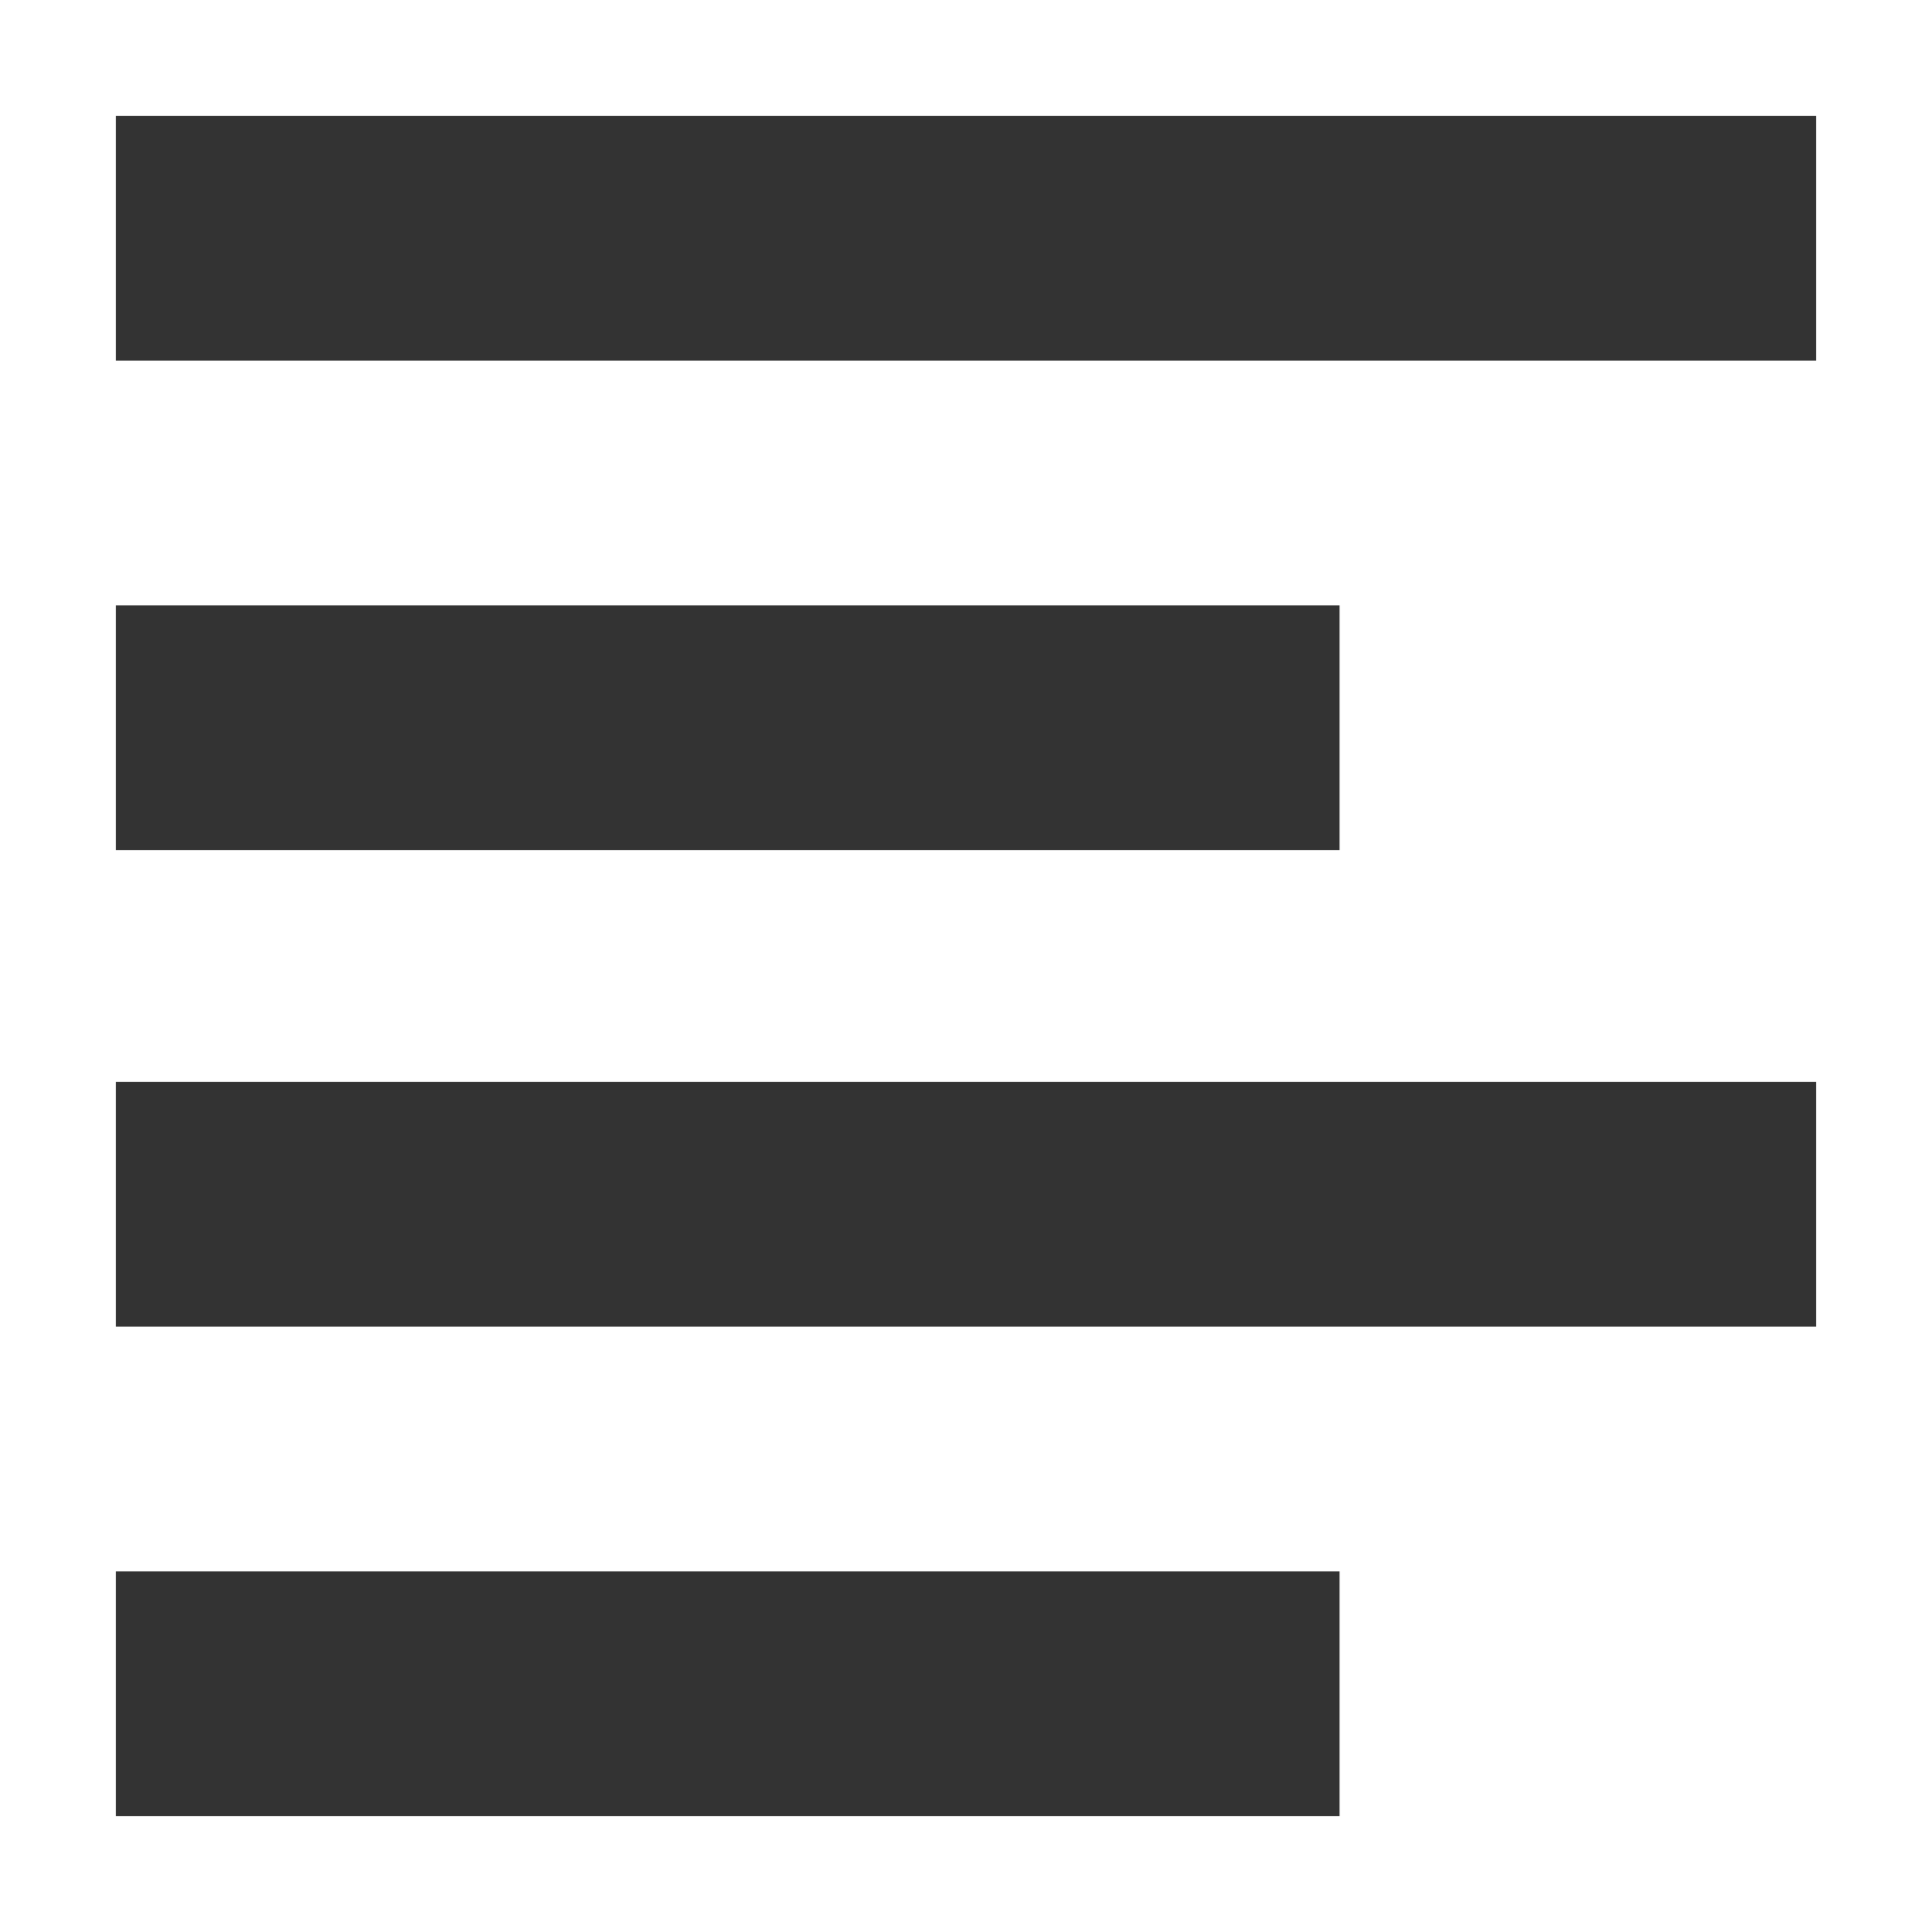 <?xml version="1.0" encoding="utf-8"?>
<!-- Generator: Adobe Illustrator 22.1.0, SVG Export Plug-In . SVG Version: 6.00 Build 0)  -->
<svg version="1.1" id="Layer_1" xmlns="http://www.w3.org/2000/svg" xmlns:xlink="http://www.w3.org/1999/xlink" x="0px" y="0px"
	 viewBox="0 0 15 15" style="enable-background:new 0 0 15 15;" xml:space="preserve" fill="#333333">
<path d="M0.9,12.2h9.5v1.9H0.9V12.2z M0.9,8.4h13.2v1.9H0.9V8.4z M0.9,4.7h9.5v1.9H0.9V4.7z M0.9,0.9h13.2v1.9H0.9
	C0.9,2.8,0.9,0.9,0.9,0.9z"/>
</svg>

